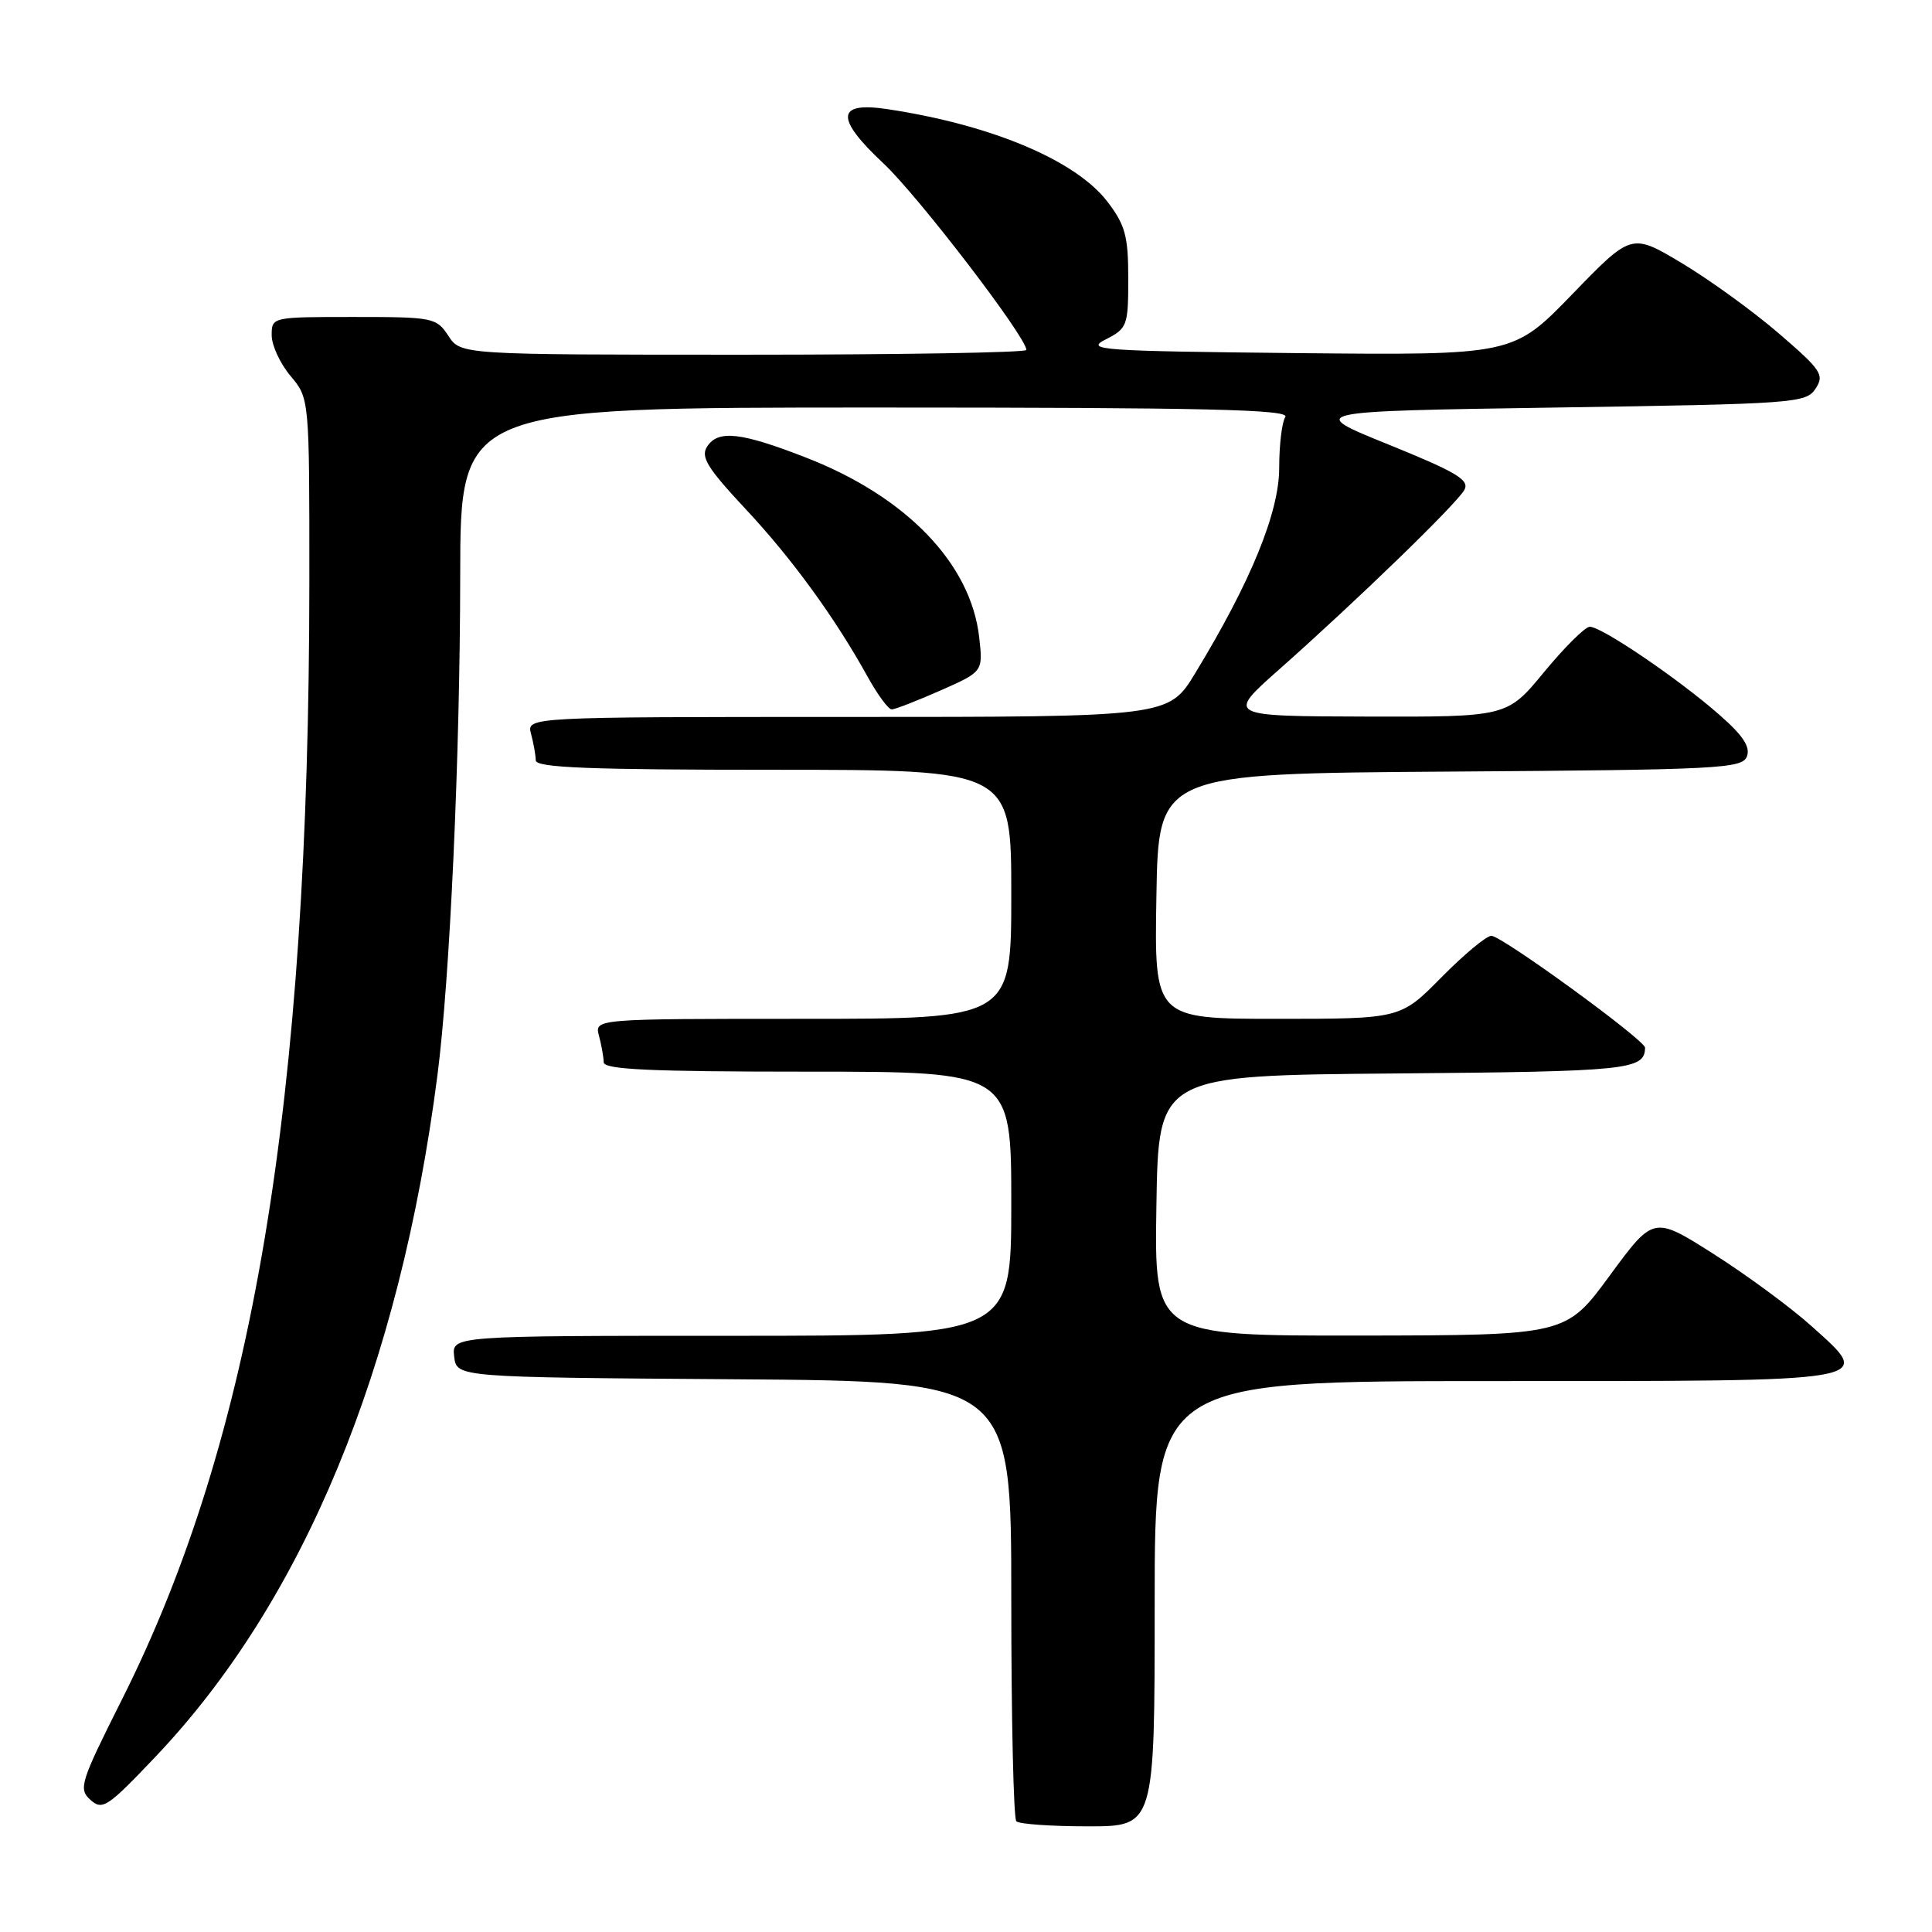 <?xml version="1.0" encoding="UTF-8" standalone="no"?>
<!DOCTYPE svg PUBLIC "-//W3C//DTD SVG 1.1//EN" "http://www.w3.org/Graphics/SVG/1.1/DTD/svg11.dtd" >
<svg xmlns="http://www.w3.org/2000/svg" xmlns:xlink="http://www.w3.org/1999/xlink" version="1.1" viewBox="0 0 256 256">
 <g >
 <path fill="currentColor"
d=" M 153.00 212.50 C 153.00 183.00 153.00 183.00 197.88 183.00 C 249.41 183.00 248.34 183.19 240.04 175.72 C 237.28 173.24 231.44 168.94 227.06 166.16 C 219.11 161.11 219.11 161.11 213.30 169.02 C 207.50 176.93 207.50 176.93 180.23 176.97 C 152.95 177.00 152.95 177.00 153.23 159.75 C 153.50 142.50 153.50 142.50 184.95 142.24 C 215.86 141.98 217.92 141.76 217.98 138.83 C 218.01 137.84 199.00 124.00 197.61 124.00 C 196.96 124.00 193.99 126.47 191.00 129.50 C 185.57 135.00 185.57 135.00 169.26 135.00 C 152.95 135.00 152.95 135.00 153.23 118.75 C 153.50 102.50 153.50 102.50 192.15 102.24 C 227.79 102.00 230.85 101.84 231.47 100.24 C 231.96 98.98 230.97 97.46 227.82 94.71 C 222.37 89.92 212.13 82.98 210.64 83.05 C 210.01 83.08 207.30 85.78 204.60 89.05 C 199.70 95.00 199.70 95.00 181.10 94.95 C 162.50 94.90 162.50 94.90 169.50 88.70 C 179.84 79.54 193.05 66.73 194.04 64.91 C 194.75 63.60 193.00 62.56 184.00 58.91 C 173.11 54.50 173.11 54.50 206.18 54.00 C 237.86 53.52 239.31 53.42 240.57 51.50 C 241.77 49.67 241.35 49.04 235.69 44.17 C 232.29 41.24 226.50 37.05 222.84 34.86 C 216.18 30.88 216.18 30.88 208.34 38.98 C 200.50 47.07 200.50 47.07 172.00 46.79 C 145.71 46.52 143.73 46.38 146.50 44.98 C 149.37 43.52 149.50 43.17 149.50 36.90 C 149.50 31.29 149.10 29.82 146.76 26.75 C 142.56 21.24 131.35 16.53 117.57 14.46 C 110.79 13.44 110.64 15.64 117.06 21.65 C 121.62 25.91 136.00 44.67 136.00 46.37 C 136.00 46.72 119.14 47.00 98.52 47.00 C 61.05 47.00 61.05 47.00 59.41 44.50 C 57.83 42.09 57.39 42.00 46.88 42.00 C 36.03 42.00 36.00 42.01 36.00 44.42 C 36.00 45.76 37.12 48.18 38.50 49.82 C 41.00 52.79 41.00 52.79 40.99 77.14 C 40.96 146.21 33.50 190.71 16.15 225.21 C 10.64 236.19 10.37 237.03 11.98 238.49 C 13.57 239.92 14.24 239.48 20.61 232.77 C 40.19 212.16 52.95 181.32 57.96 142.50 C 59.62 129.66 60.96 100.27 60.98 76.25 C 61.00 54.00 61.00 54.00 116.06 54.00 C 159.87 54.00 170.95 54.26 170.31 55.25 C 169.86 55.94 169.50 58.98 169.50 62.00 C 169.50 67.88 165.74 77.09 158.39 89.17 C 154.86 95.00 154.86 95.00 112.31 95.00 C 69.77 95.00 69.77 95.00 70.37 97.25 C 70.70 98.49 70.98 100.06 70.99 100.75 C 71.00 101.72 77.97 102.00 102.50 102.00 C 134.00 102.00 134.00 102.00 134.00 118.50 C 134.00 135.00 134.00 135.00 106.38 135.00 C 78.77 135.00 78.77 135.00 79.37 137.25 C 79.70 138.49 79.98 140.06 79.99 140.75 C 80.00 141.72 86.07 142.00 107.00 142.00 C 134.00 142.00 134.00 142.00 134.00 159.50 C 134.00 177.00 134.00 177.00 96.93 177.00 C 59.87 177.00 59.87 177.00 60.18 179.75 C 60.50 182.50 60.50 182.50 97.25 182.76 C 134.00 183.02 134.00 183.02 134.00 211.85 C 134.00 227.70 134.30 240.97 134.67 241.33 C 135.03 241.70 139.31 242.00 144.17 242.00 C 153.00 242.00 153.00 242.00 153.00 212.50 Z  M 124.60 91.50 C 130.26 89.00 130.26 89.00 129.75 84.46 C 128.65 74.68 120.10 65.81 106.82 60.64 C 98.17 57.27 95.15 56.93 93.70 59.17 C 92.81 60.54 93.71 62.00 98.76 67.41 C 104.93 74.00 110.63 81.83 115.01 89.75 C 116.31 92.09 117.72 94.00 118.16 94.00 C 118.59 94.00 121.49 92.87 124.60 91.50 Z "/>
</g>
</svg>